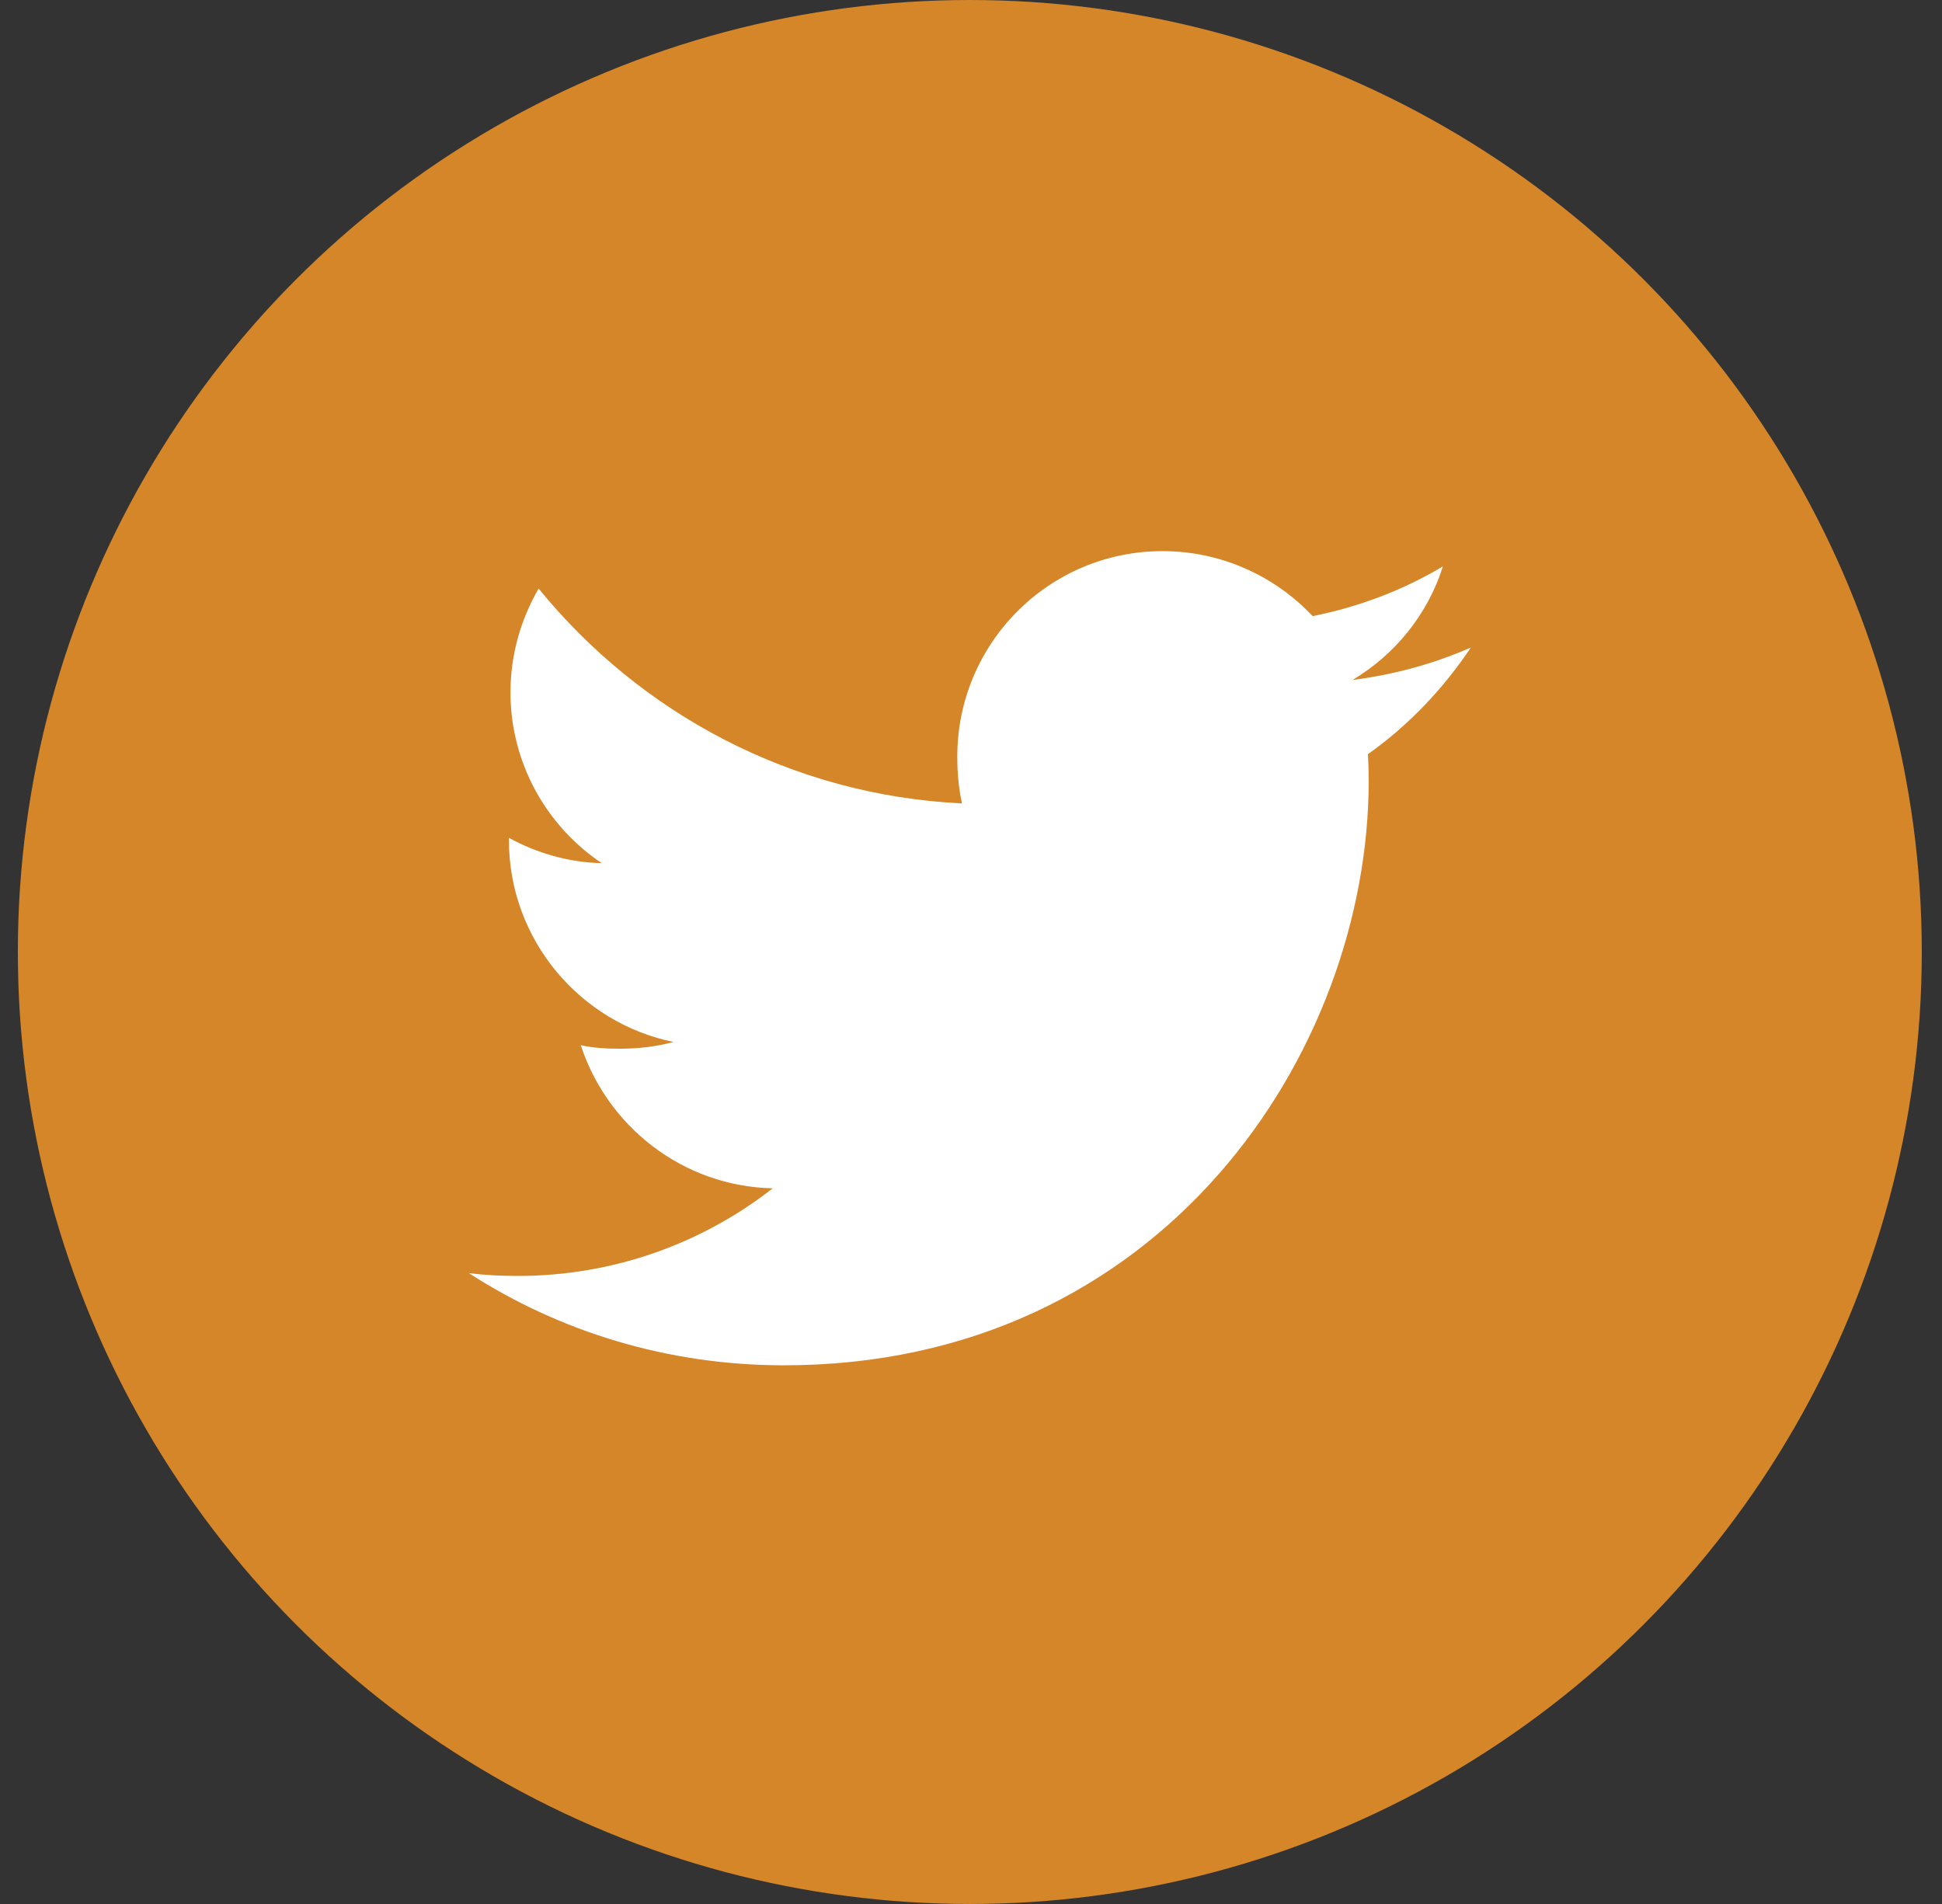 <svg width="51" height="50" viewBox="0 0 51 50" fill="none" xmlns="http://www.w3.org/2000/svg">
<rect x="0" y="0" width="51" height="50" fill="#333333" stroke="none"/>
<circle cx="25.469" cy="25" r="25" fill="#D58628"/>
<path d="M38.628 17.004C37.65 17.433 36.607 17.718 35.52 17.856C36.638 17.188 37.492 16.139 37.893 14.874C36.85 15.496 35.699 15.935 34.472 16.18C33.482 15.126 32.071 14.473 30.531 14.473C27.544 14.473 25.14 16.897 25.14 19.869C25.14 20.297 25.176 20.708 25.265 21.099C20.78 20.881 16.811 18.731 14.145 15.456C13.679 16.264 13.406 17.188 13.406 18.183C13.406 20.052 14.368 21.708 15.803 22.667C14.936 22.65 14.085 22.399 13.365 22.002C13.365 22.019 13.365 22.04 13.365 22.061C13.365 24.683 15.235 26.861 17.688 27.363C17.248 27.483 16.77 27.54 16.273 27.54C15.928 27.54 15.579 27.52 15.252 27.448C15.951 29.584 17.934 31.155 20.293 31.206C18.457 32.642 16.127 33.507 13.604 33.507C13.161 33.507 12.737 33.487 12.312 33.433C14.702 34.974 17.535 35.854 20.589 35.854C30.516 35.854 35.944 27.631 35.944 20.502C35.944 20.264 35.936 20.034 35.924 19.805C36.995 19.045 37.895 18.096 38.628 17.004Z" fill="white"/>
</svg>
